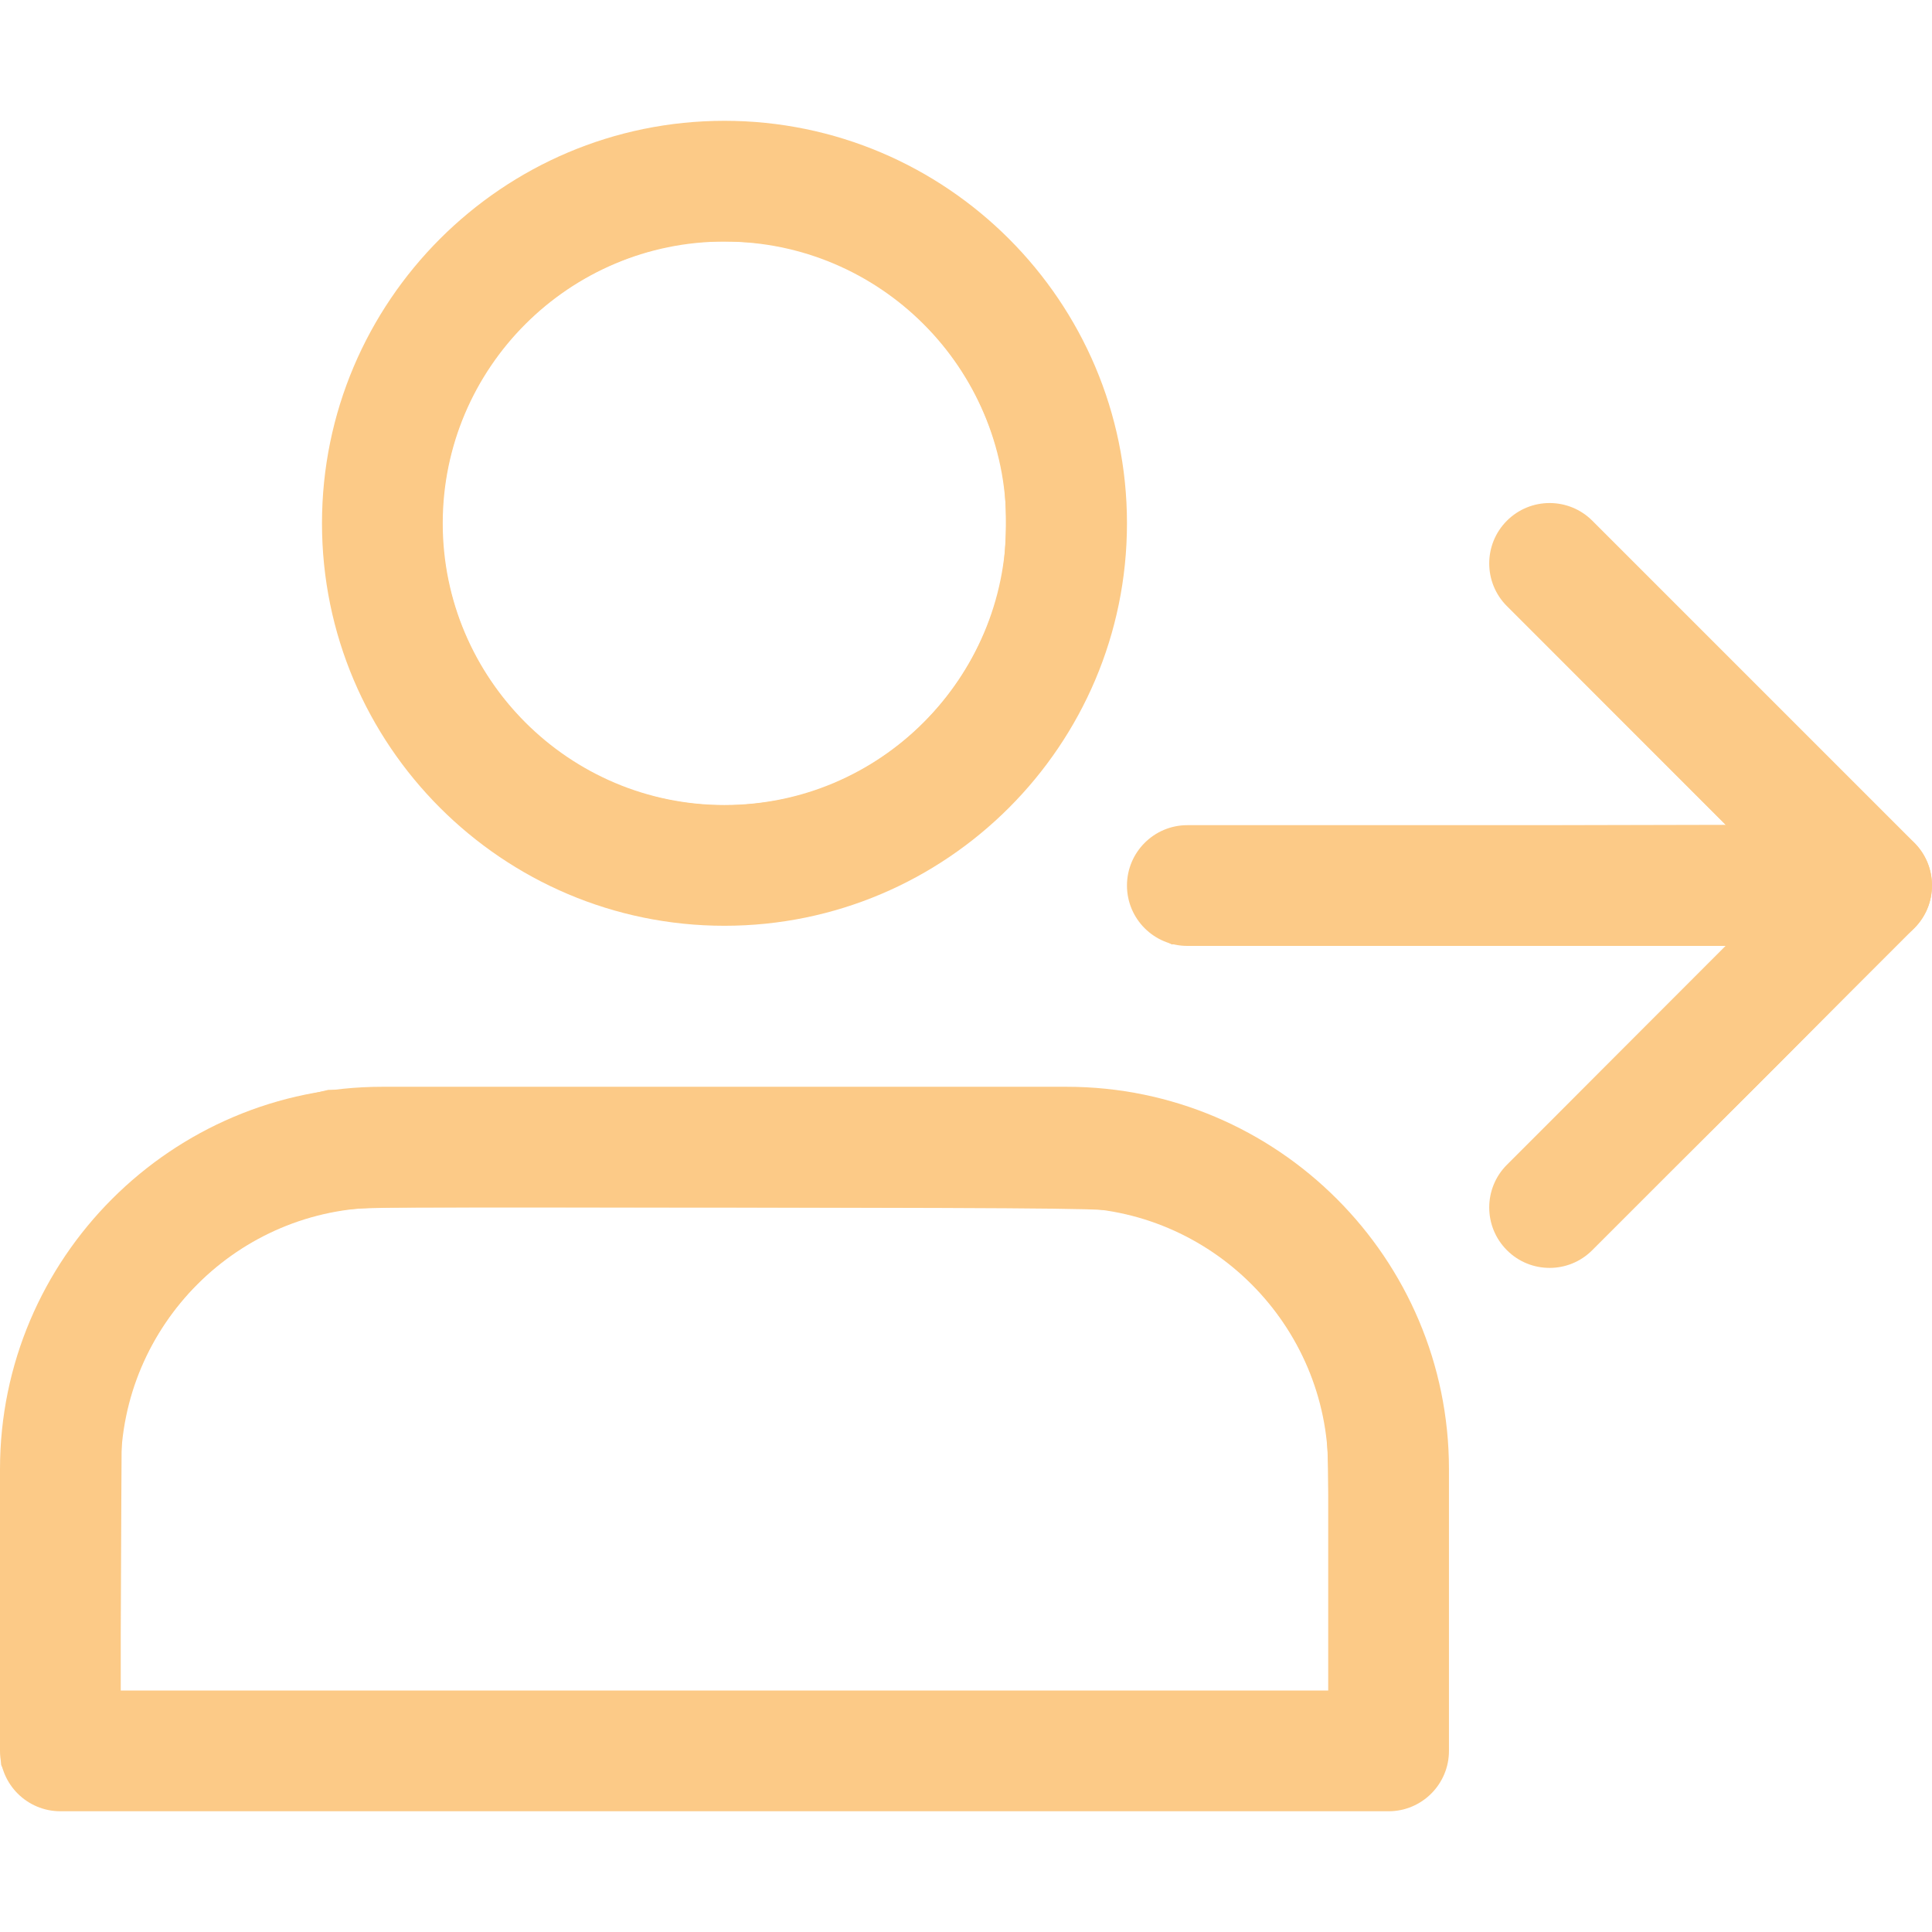 <?xml version="1.0" encoding="UTF-8" standalone="no"?>
<svg
   xmlns:dc="http://purl.org/dc/elements/1.1/"
   xmlns:cc="http://creativecommons.org/ns#"
   xmlns:rdf="http://www.w3.org/1999/02/22-rdf-syntax-ns#"
   xmlns:svg="http://www.w3.org/2000/svg"
   xmlns="http://www.w3.org/2000/svg"
   xmlns:sodipodi="http://sodipodi.sourceforge.net/DTD/sodipodi-0.dtd"
   xmlns:inkscape="http://www.inkscape.org/namespaces/inkscape"
   height="512pt"
   viewBox="0 -32 512.016 512"
   width="512pt"
   version="1.1"
   id="svg10"
   sodipodi:docname="user-v2.svg"
   inkscape:version="1.0.2 (e86c870879, 2021-01-15, custom)">
  <defs
     id="defs14" />
  <sodipodi:namedview
     pagecolor="#ffffff"
     bordercolor="#666666"
     borderopacity="1"
     objecttolerance="10"
     gridtolerance="10"
     guidetolerance="10"
     inkscape:pageopacity="0"
     inkscape:pageshadow="2"
     inkscape:window-width="1920"
     inkscape:window-height="1017"
     id="namedview12"
     showgrid="false"
     inkscape:zoom="1.2451172"
     inkscape:cx="341.33333"
     inkscape:cy="341.33333"
     inkscape:window-x="1272"
     inkscape:window-y="-8"
     inkscape:window-maximized="1"
     inkscape:current-layer="svg10"
     inkscape:document-rotation="0" />
  <path
     d="m192 213.34c-58.816 0-106.668-47.848-106.668-106.664 0-58.816 47.852-106.668 106.668-106.668s106.668 47.852 106.668 106.668c0 58.816-47.852 106.664-106.668 106.664zm0-181.332c-41.172 0-74.668 33.492-74.668 74.668 0 41.172 33.496 74.664 74.668 74.664s74.668-33.492 74.668-74.664c0-41.176-33.496-74.668-74.668-74.668zm0 0"
     id="path2"
     style="fill:#fcca87;fill-opacity:1;stroke:none" />
  <path
     d="m368 448.008h-352c-8.832 0-16-7.168-16-16v-74.668c0-55.871 45.461-101.332 101.332-101.332h181.336c55.871 0 101.332 45.461 101.332 101.332v74.668c0 8.832-7.168 16-16 16zm-336-32h320v-58.668c0-38.227-31.105-69.332-69.332-69.332h-181.336c-38.227 0-69.332 31.105-69.332 69.332zm0 0"
     id="path4"
     style="fill:#fcca87;fill-opacity:1;stroke:none" />
  <path
     d="m496 218.676h-181.332c-8.832 0-16-7.168-16-16s7.168-16 16-16h181.332c8.832 0 16 7.168 16 16s-7.168 16-16 16zm0 0"
     id="path6"
     style="fill:#fcca87;fill-opacity:1;stroke:none" />
  <path
     d="m410.668 304.008c-4.098 0-8.191-1.559-11.309-4.691-6.25-6.254-6.25-16.387 0-22.637l74.027-74.027-74.027-74.027c-6.25-6.25-6.25-16.383 0-22.633s16.383-6.25 22.637 0l85.332 85.332c6.25 6.25 6.25 16.387 0 22.637l-85.332 85.332c-3.137 3.156-7.234 4.715-11.328 4.715zm0 0"
     id="path8"
     style="fill:#fcca87;fill-opacity:1;stroke:none" />
  <path
     style="fill:#fcca87;stroke:none;stroke-width:0.803;fill-opacity:1"
     d="m 240.941,325.982 c -9.979,-1.137 -19.161,-3.155 -29.143,-6.404 -49.288,-16.044 -85.855,-58.08 -95.483,-109.765 -2.1,-11.271 -2.509,-35.005 -0.785,-45.571 4.843,-29.692 17.541,-55.572 37.646,-76.721 20.701,-21.777 45.233,-35.41 75.316,-41.857 7.892,-1.691 10.847,-1.89 27.708,-1.864 16.532,0.025 19.92,0.255 27.307,1.85 57.452,12.409 99.364,54.321 111.763,111.764 1.587,7.353 1.824,10.799 1.85,26.905 0.026,16.205 -0.198,19.599 -1.828,27.649 -7.262,35.858 -27.587,67.313 -57.272,88.63 -8.859,6.362 -27.02,15.592 -37.246,18.93 -19.205,6.269 -40.909,8.61 -59.834,6.454 z m 32.929,-42.99 c 38.921,-6.814 70.589,-37.315 79.679,-76.743 2.342,-10.16 2.533,-30.736 0.377,-40.803 -8.51,-39.744 -38.32,-69.784 -77.778,-78.377 -9.017,-1.964 -26.012,-2.354 -35.398,-0.812 -40.347,6.626 -72.452,36.321 -81.794,75.655 -6.385,26.886 -1.328,55.082 14.013,78.126 22.234,33.398 61.064,49.929 100.9,42.955 z"
     id="path18"
     transform="matrix(0.75,0,0,0.75,0,-32.008)" />
  <path
     style="fill:#fcca87;stroke:none;stroke-width:0.803;fill-opacity:1"
     d="m 538.471,445.447 c -4.462,-2.078 -7.874,-5.636 -10.113,-10.548 -2.04,-4.476 -1.959,-12.563 0.174,-17.267 1.236,-2.725 11.443,-13.437 41.503,-43.555 l 39.864,-39.94 -97.941,-0.216 -97.941,-0.216 -4.313,-2.389 c -4.379,-2.425 -6.78,-4.995 -9.4,-10.06 -2.112,-4.082 -1.988,-13.029 0.238,-17.267 2.33,-4.436 6.375,-8.368 10.664,-10.364 3.598,-1.675 4.052,-1.684 101.158,-1.902 l 97.544,-0.22 -39.874,-39.937 c -30.146,-30.194 -40.273,-40.819 -41.508,-43.551 -1.098,-2.431 -1.639,-5.337 -1.651,-8.878 -0.039,-11.691 8.672,-20.775 19.968,-20.821 9.535,-0.039 5.518,-3.522 70.769,61.36 38.231,38.014 60.696,60.937 62.221,63.488 2.046,3.422 2.386,4.801 2.379,9.638 -0.007,4.652 -0.402,6.364 -2.248,9.739 -3.316,6.064 -118.347,120.861 -123.39,123.14 -5.16,2.331 -12.808,2.233 -18.103,-0.233 z"
     id="path20"
     transform="matrix(0.75,0,0,0.75,0,-32.008)" />
  <path
     style="fill:#fcca87;stroke:none;stroke-width:0.803;fill-opacity:1"
     d="M 12.468,637.64 C 8.137,635.48 4.363,631.674 2.2,627.285 l -1.798,-3.649 0.009,-58.629 c 0.009,-56.766 0.065,-58.937 1.763,-68.311 C 12.111,441.856 51.611,400.444 106.429,387.395 l 9.625,-2.291 h 139.344 c 131.774,0 139.737,0.08 146.573,1.467 57.707,11.715 100.877,57.551 108.424,115.117 1.774,13.532 1.782,118.903 0.01,123.926 -1.762,4.994 -5.527,9.27 -10.224,11.611 l -4.156,2.071 -240.181,-0.032 C 17.972,639.234 15.63,639.218 12.468,637.64 Z M 469.623,552.358 c -0.298,-42.083 -0.433,-45.671 -1.975,-52.405 -8.24,-35.986 -34.937,-62.94 -70.899,-71.581 -5.652,-1.358 -14.131,-1.464 -137.336,-1.712 -118.595,-0.239 -132.085,-0.138 -139.289,1.049 -35.945,5.922 -64.896,32.302 -74.877,68.228 l -2.231,8.031 -0.267,46.783 -0.267,46.783 H 256.213 469.943 Z"
     id="path22"
     transform="matrix(0.75,0,0,0.75,0,-32.008)" />
</svg>
